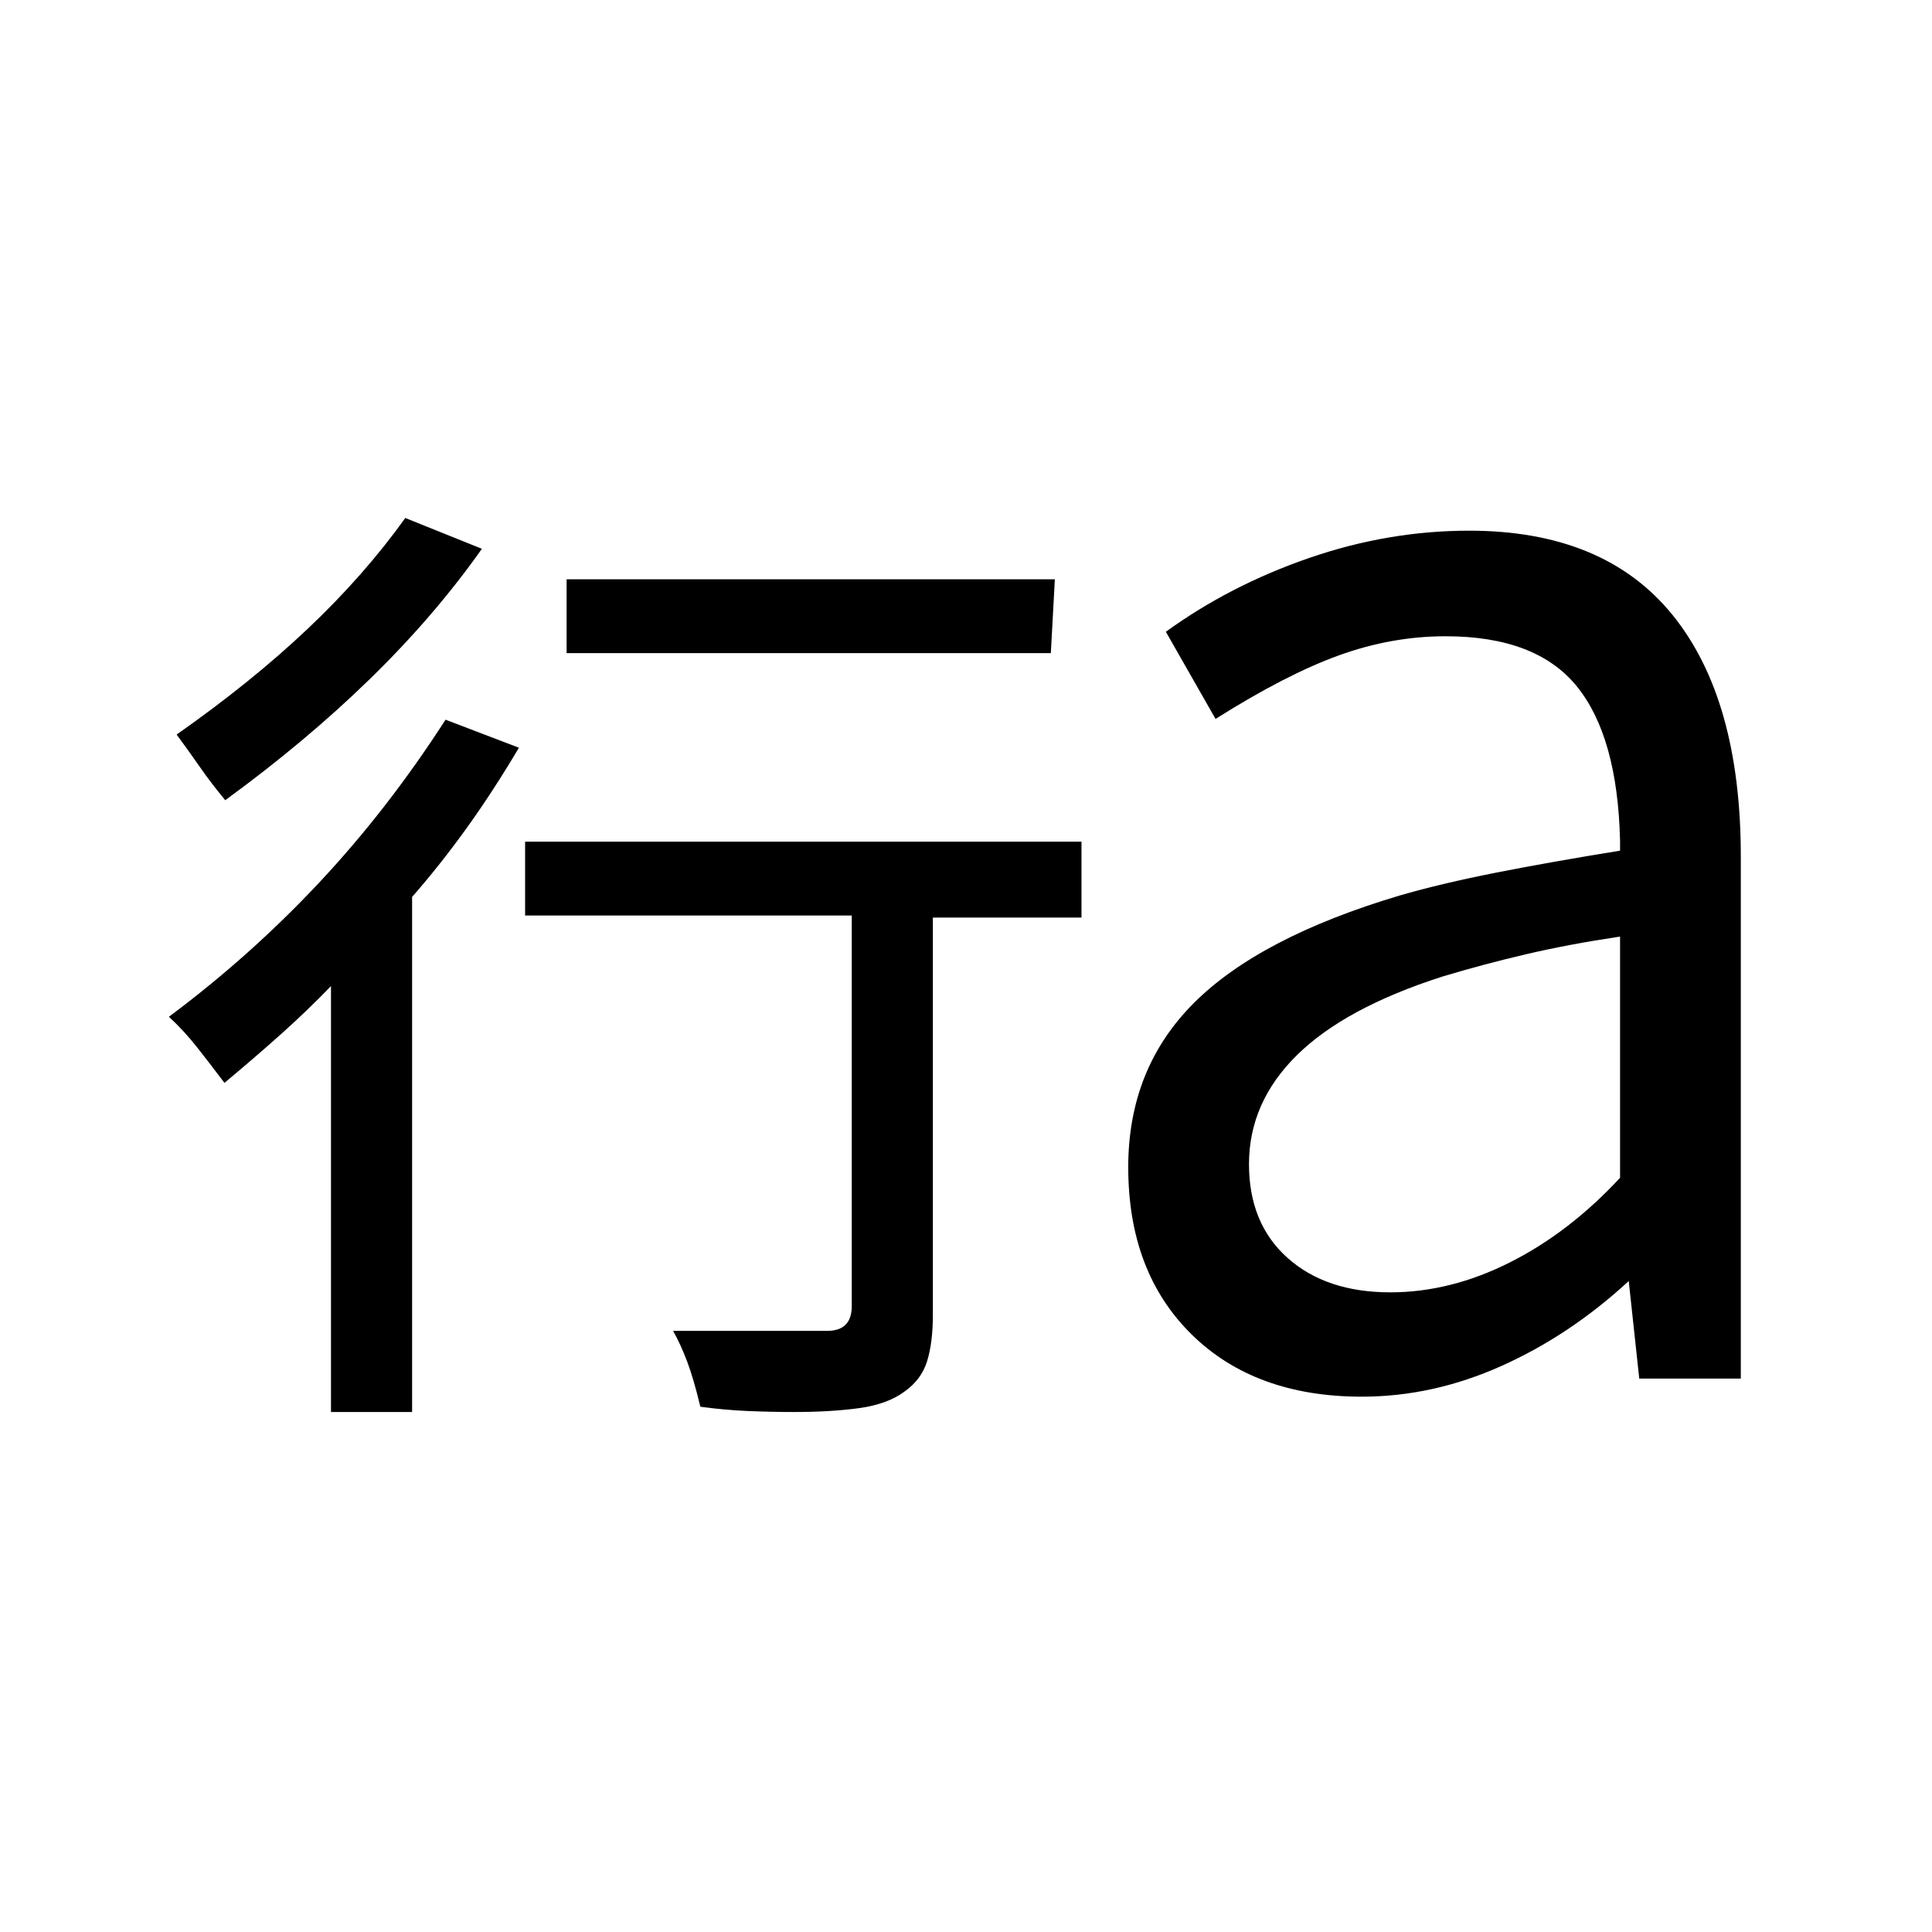 <svg xmlns="http://www.w3.org/2000/svg" viewBox="0 96 960 960"><path d="M164.462 797.615V585.999q-11.769 12.154-24.346 23.423-12.577 11.27-28.577 24.654-6.846-9.076-13.5-17.538-6.654-8.461-14.115-15.307 40.538-30.231 74.692-66.692 34.154-36.462 62.769-80.923l36.461 13.923Q245 489.231 231.885 507.461q-13.116 18.231-27.116 34.231v255.923h-40.307Zm230.077 0q-11.616 0-23.154-.5-11.539-.5-23.385-2.116-3.23-13.538-6.461-22.192-3.231-8.653-7.077-15.5h76.461q6.154 0 9.231-3.076 3.077-3.077 3.077-9.231V550.923H260.924v-36.692h276.46v37.692h-73.846v197.538q0 13.538-2.846 22.846t-11.461 15.308q-8.385 6.154-22.347 8.077-13.961 1.923-32.345 1.923Zm-282.615-304q-6.846-8.23-12.385-16.192Q94.001 469.462 87.77 461q37.154-26.076 65.192-52.615 28.038-26.538 48.423-55l38.076 15.308q-23.692 33.538-55.576 64.615-31.885 31.077-71.961 60.307Zm169.615-73.076v-36.692h242.615l-2 36.692H281.539Zm409.306 317.616q29.924 0 59.501-14.923 29.577-14.923 54.654-42.001V561.384q-25.308 3.77-46.539 8.731-21.231 4.962-41.692 11.116-48.462 15.538-72.308 39.038-23.847 23.501-23.847 54.193 0 29.462 19.154 46.577 19.154 17.116 51.077 17.116ZM676.692 790q-53.153 0-84.615-30.961-31.461-30.962-31.461-83.115 0-48.923 32.615-81.539 32.615-32.615 102.154-53.384 20.692-6 47.999-11.385 27.308-5.385 61.616-10.923v-5q-1.231-51.616-21.423-76.578-20.192-24.962-65.27-24.962-26.769 0-53.038 9.5T604 453.23l-24.692-43.307q31.846-23.077 71.154-36.653 39.307-13.577 79.537-13.577 67.154 0 101.077 41.884 33.923 41.885 33.923 120.115V781h-50.461l-5.231-48.462q-29.153 26.923-63.23 42.193Q712 790 676.692 790Z"/></svg>